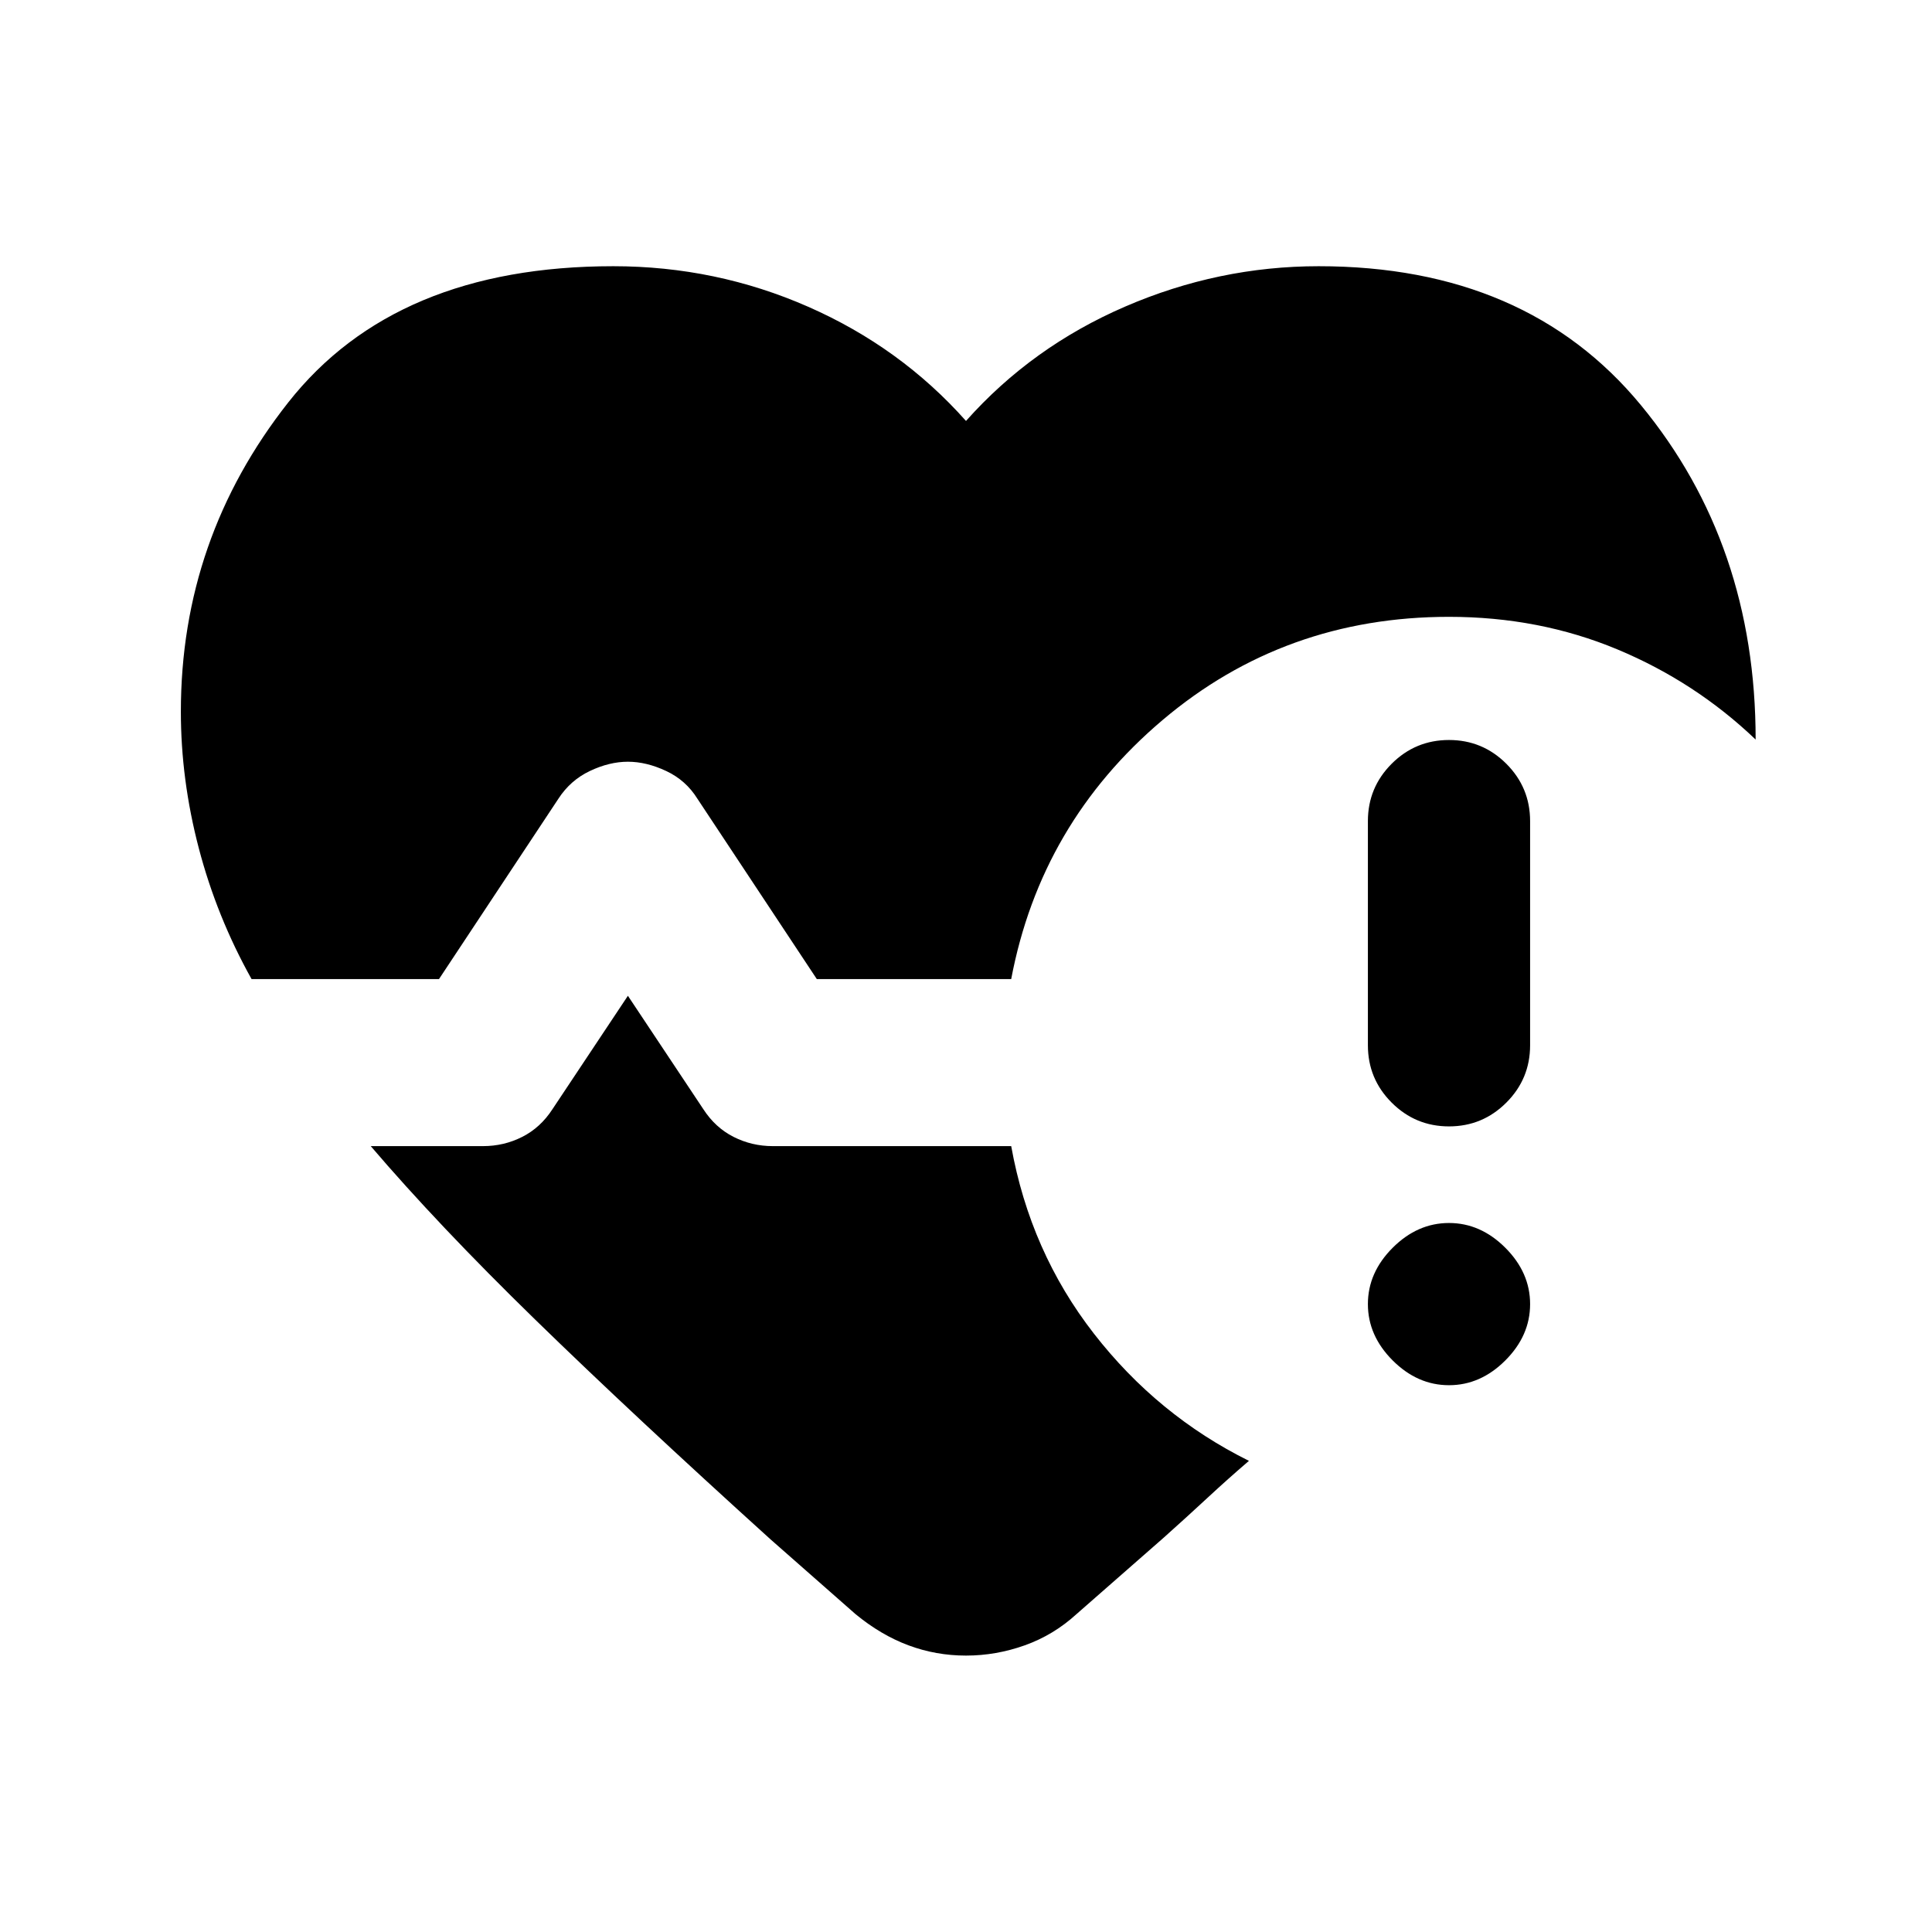 <svg xmlns="http://www.w3.org/2000/svg" height="20" viewBox="0 -960 960 960" width="20"><path d="M679.7-440.61V-552q0-16.67 11.81-28.49Q703.33-592.3 720-592.3q16.67 0 28.49 11.81Q760.3-568.67 760.3-552v111.39q0 16.68-11.81 28.49Q736.67-400.3 720-400.3q-16.67 0-28.49-11.82-11.81-11.81-11.81-28.49ZM125-473.5q-17.33-31.04-26.23-65.07-8.9-34.02-8.9-67.82 0-85.91 53.34-153.62 53.33-67.71 161.55-67.71 51 0 96.88 20.17 45.88 20.16 78.36 56.72 32.72-36.8 79.1-56.84 46.38-20.05 96.14-20.05 103.22 0 160.17 69.09 56.96 69.09 56.96 166.11-29.96-28.63-68.73-44.81Q764.87-653.5 720-653.5q-81.72 0-142.29 51.26-60.58 51.26-75.25 128.74h-96.59l-59.33-89.61q-5.71-9.19-15.53-13.79-9.81-4.6-19.01-4.6-9.2 0-18.89 4.6-9.7 4.6-15.65 13.79l-59.33 89.61H125Zm257.76 278.3q-68.26-61.78-116.71-108.98-48.44-47.21-81.83-86.32H240q10.43 0 19.51-4.6 9.08-4.6 15.03-13.79L312-465.2l37.46 56.31q5.95 9.19 15.03 13.79 9.08 4.6 19.51 4.6h118.46q9.43 52.43 41.08 93.15 31.66 40.72 77.05 63.24-10.35 8.87-20.58 18.36-10.23 9.49-21.81 19.84l-43.27 37.93q-11.43 10.44-25.72 15.53-14.3 5.1-29.21 5.1t-28.59-5.1q-13.67-5.09-26.34-15.53l-42.31-37.22ZM720-271.7q-15.67 0-27.99-12.31Q679.7-296.33 679.7-312q0-15.67 12.31-27.99Q704.33-352.3 720-352.3q15.67 0 27.99 12.31Q760.3-327.67 760.3-312q0 15.67-12.31 27.99Q735.67-271.7 720-271.7Z"/></svg>